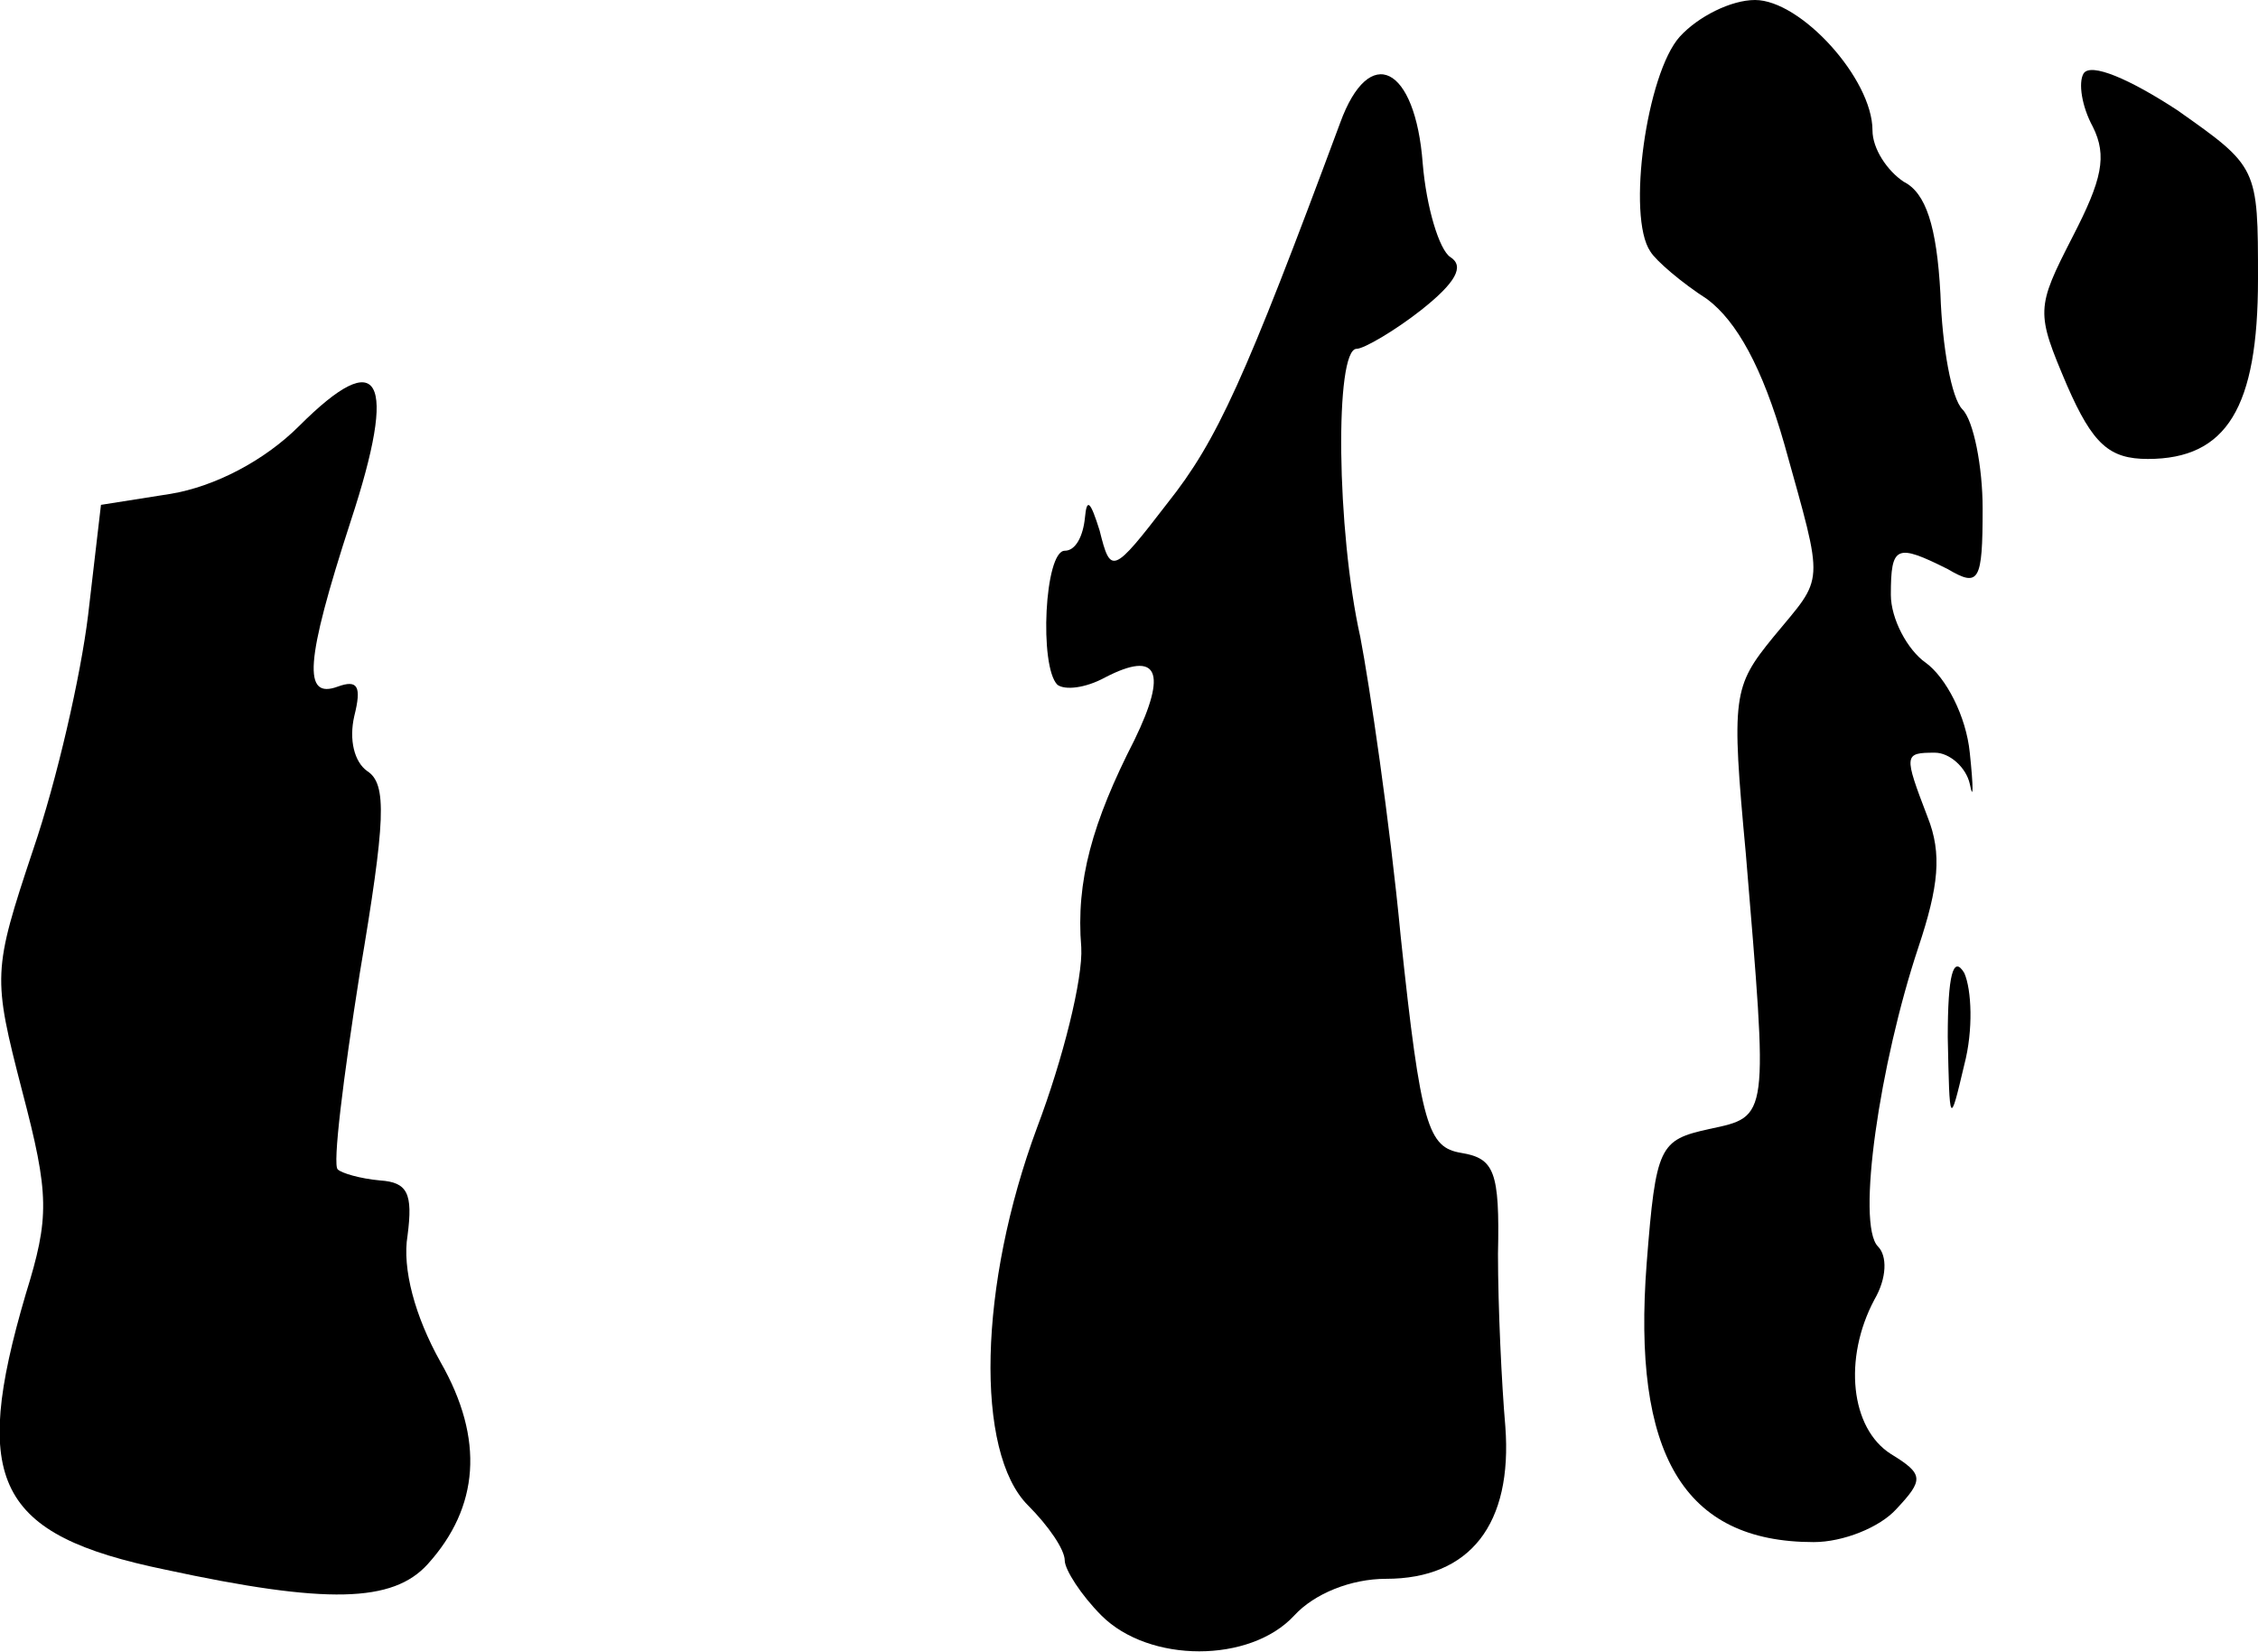 <?xml version="1.0" standalone="no"?>
<!DOCTYPE svg PUBLIC "-//W3C//DTD SVG 20010904//EN"
 "http://www.w3.org/TR/2001/REC-SVG-20010904/DTD/svg10.dtd">
<svg version="1.0" xmlns="http://www.w3.org/2000/svg"
 width="123pt" height="90pt" viewBox="0 0 123 90"
 preserveAspectRatio="xMidYMid meet">
<g transform="translate(0,90) scale(0.1,-0.1)"
fill="#000000" stroke="none">
<path fill="#000000" stroke="none" d="M915 880 c-18 -20 -29 -98 -16 -117 3
-5 17 -17 31 -26 16 -12 30 -37 42 -79 22 -79 22 -71 -6 -105 -22 -27 -23 -32
-15 -118 12 -145 13 -143 -20 -150 -27 -6 -29 -9 -34 -73 -8 -104 20 -152 91
-152 16 0 36 8 45 18 15 16 15 19 -3 30 -22 14 -26 52 -9 84 7 12 7 24 2 29
-12 12 1 100 22 163 11 33 13 51 5 71 -13 34 -13 35 4 35 8 0 17 -8 19 -17 2
-10 2 -2 0 17 -2 20 -13 41 -24 49 -10 7 -19 24 -19 37 0 27 3 28 31 14 17
-10 19 -7 19 33 0 23 -5 48 -11 54 -6 6 -11 34 -12 63 -2 37 -8 55 -20 61 -9
6 -17 18 -17 28 0 28 -39 71 -64 71 -13 0 -31 -9 -41 -20z"/>
<path fill="#000000" stroke="none" d="M1135 860 c-3 -5 -1 -18 5 -29 8 -16 5
-29 -11 -60 -20 -39 -20 -41 -3 -81 14 -32 23 -40 44 -40 43 0 60 28 60 98 0
61 0 61 -44 92 -26 17 -47 26 -51 20z"/>
<path fill="#000000" stroke="none" d="M730 833 c-52 -140 -67 -173 -94 -207
-30 -39 -31 -39 -37 -15 -5 16 -7 18 -8 7 -1 -10 -5 -18 -11 -18 -11 0 -14
-63 -4 -73 4 -3 15 -2 26 4 29 15 34 3 16 -34 -23 -45 -32 -77 -29 -113 1 -17
-10 -61 -24 -98 -32 -86 -34 -177 -5 -206 11 -11 20 -24 20 -30 0 -5 9 -19 20
-30 26 -26 81 -26 105 0 11 12 31 20 50 20 46 0 69 30 65 83 -2 23 -4 65 -4
94 1 45 -2 52 -20 55 -18 3 -22 14 -33 118 -6 63 -17 137 -22 163 -13 58 -14
157 -2 157 4 0 21 10 35 21 19 15 24 24 16 29 -6 4 -13 27 -15 51 -4 53 -29
66 -45 22z"/>
<path fill="#000000" stroke="none" d="M163 668 c-19 -19 -46 -33 -70 -37
l-38 -6 -7 -60 c-4 -33 -17 -90 -30 -128 -22 -66 -22 -69 -6 -131 15 -57 15
-69 2 -111 -30 -102 -16 -131 76 -150 88 -19 124 -18 143 3 28 31 31 68 7 110
-14 25 -21 51 -18 69 3 23 0 29 -15 30 -11 1 -21 4 -23 6 -3 2 3 50 12 107 14
83 15 103 4 110 -7 5 -10 17 -7 30 4 16 2 20 -9 16 -19 -7 -18 13 7 90 26 79
16 96 -28 52z"/>
<path fill="#000000" stroke="none" d="M1061 335 c1 -48 1 -49 9 -15 5 19 4
41 0 50 -6 10 -9 -1 -9 -35z"/>
</g>
</svg>
